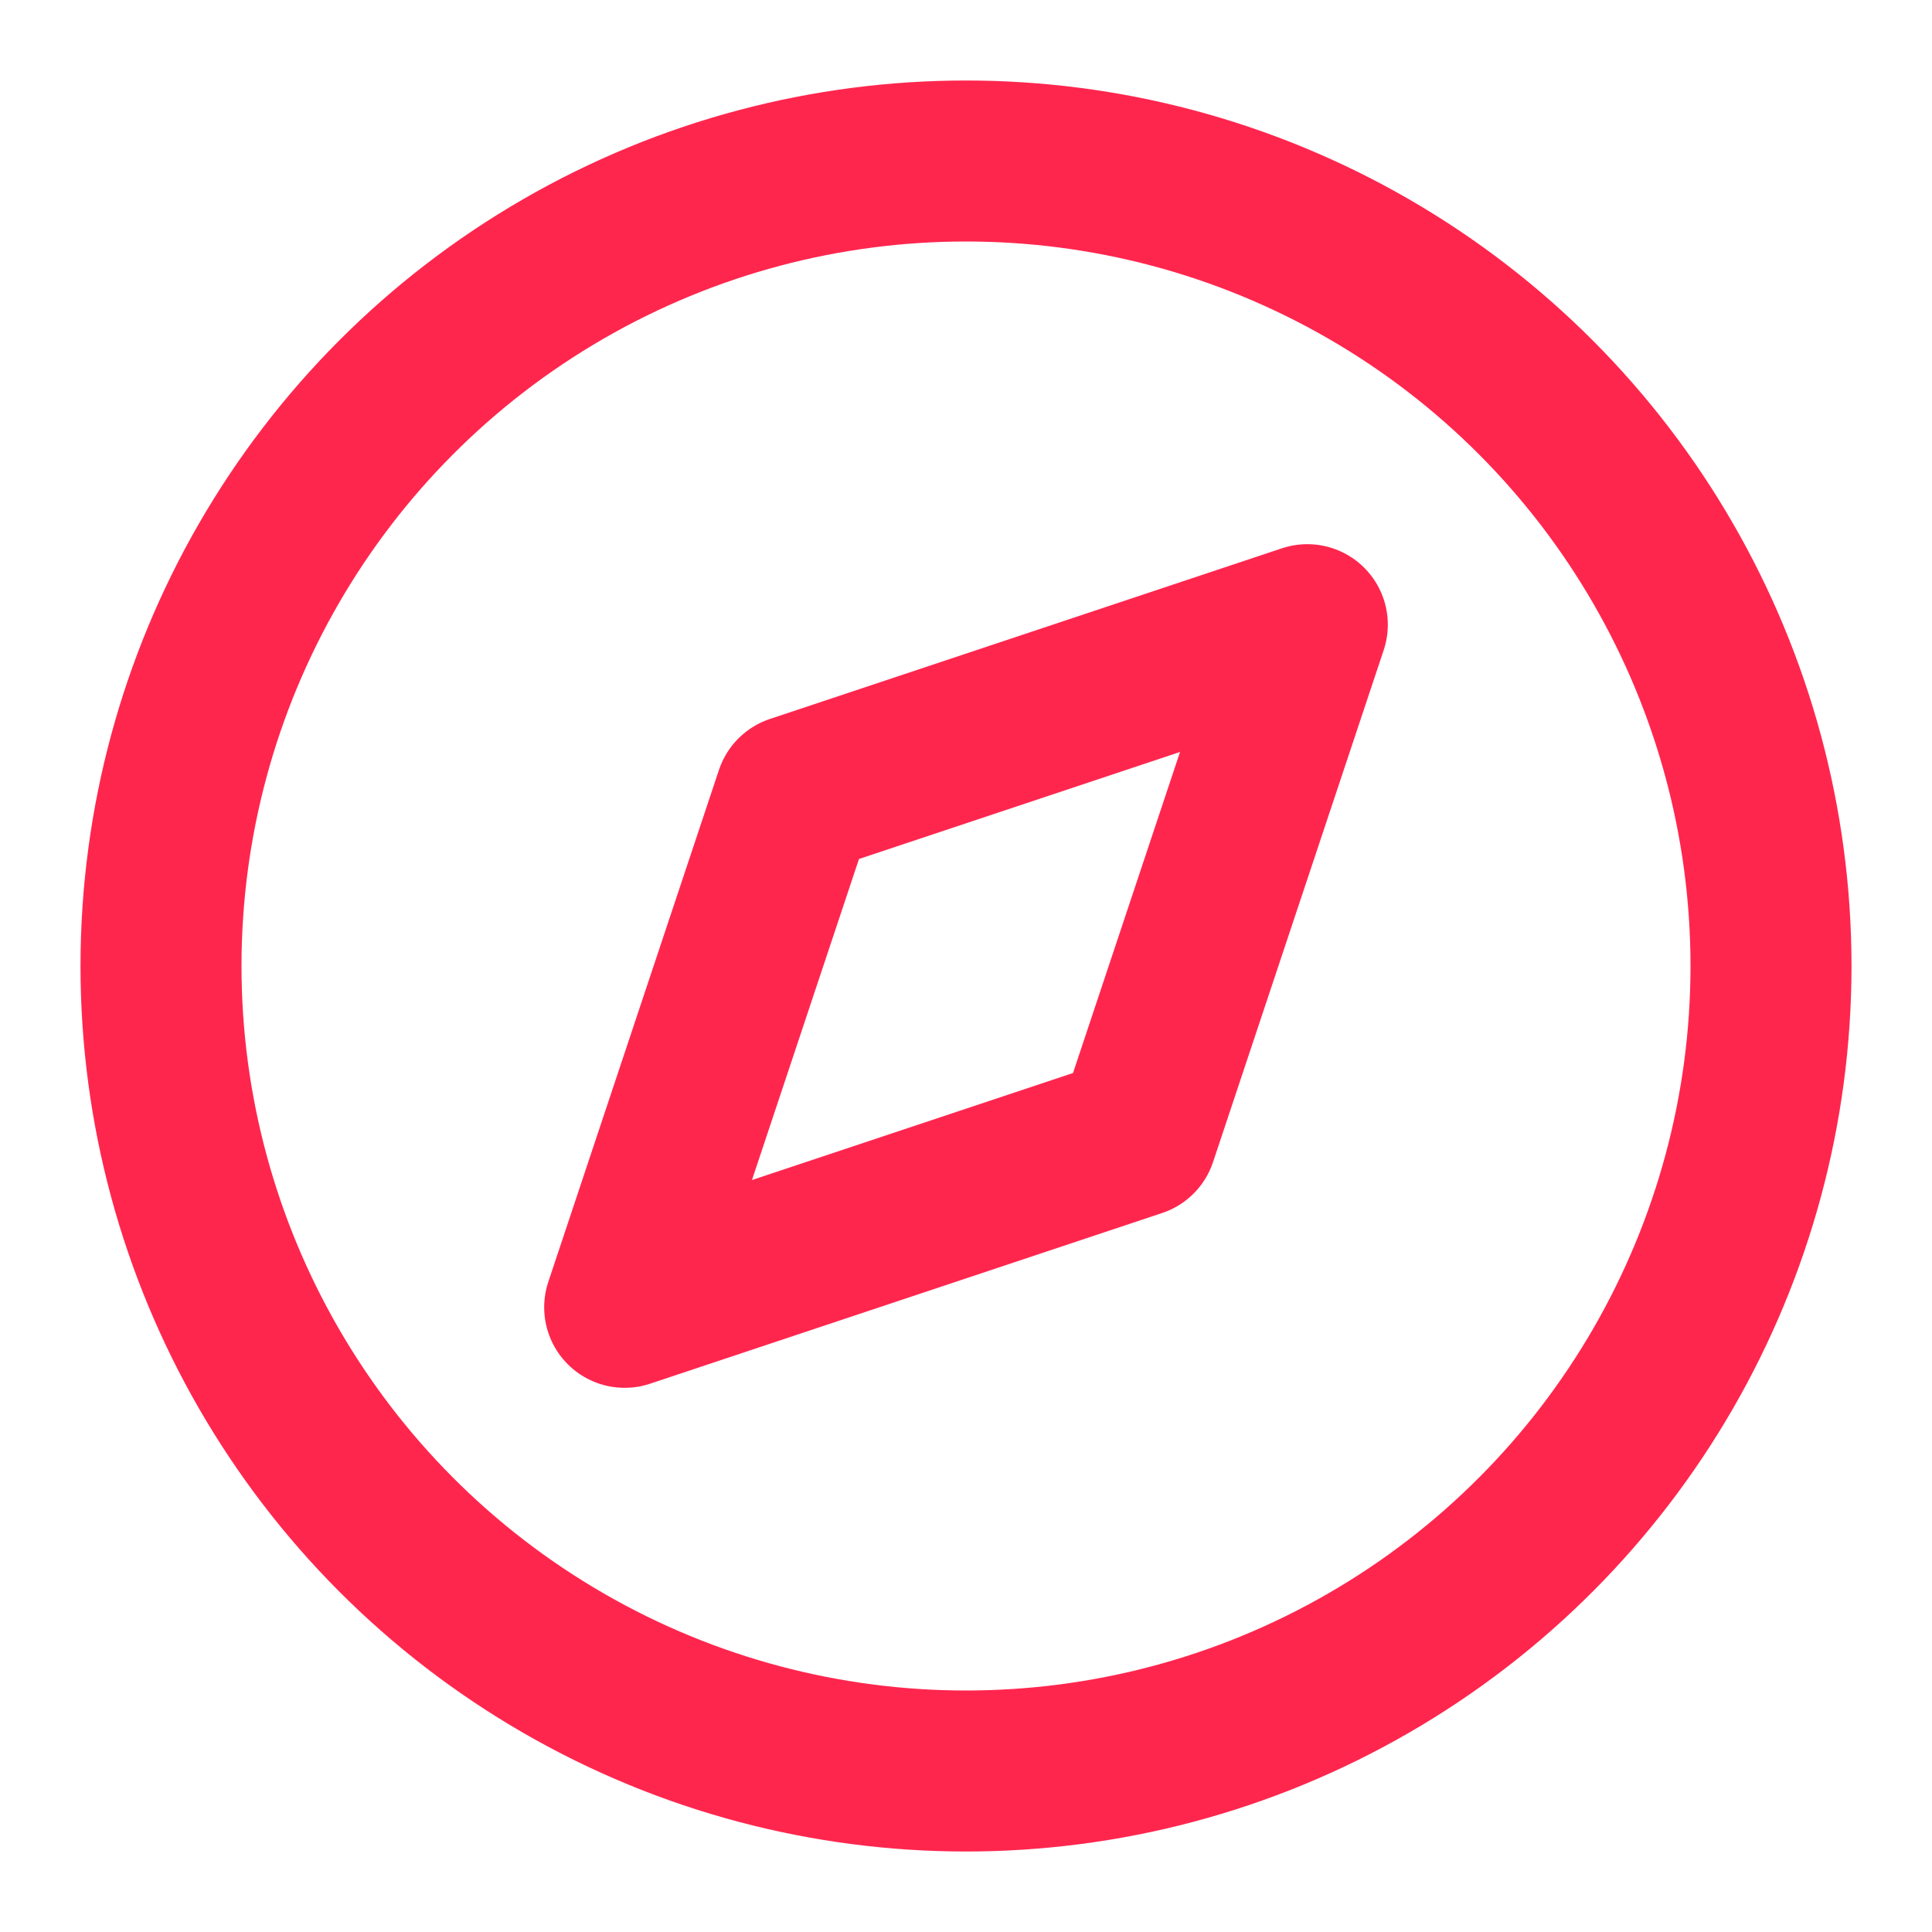 <svg xmlns="http://www.w3.org/2000/svg" width="24" height="24" viewBox="0 0 24 24" fill="none" stroke="rgb(255,38,78)" stroke-width="2" stroke-linecap="round" stroke-linejoin="round" class="feather feather-compass"><circle cx="12" cy="12" r="10"></circle><polygon points="16.24 7.76 14.12 14.12 7.76 16.24 9.88 9.88 16.24 7.76"></polygon></svg>